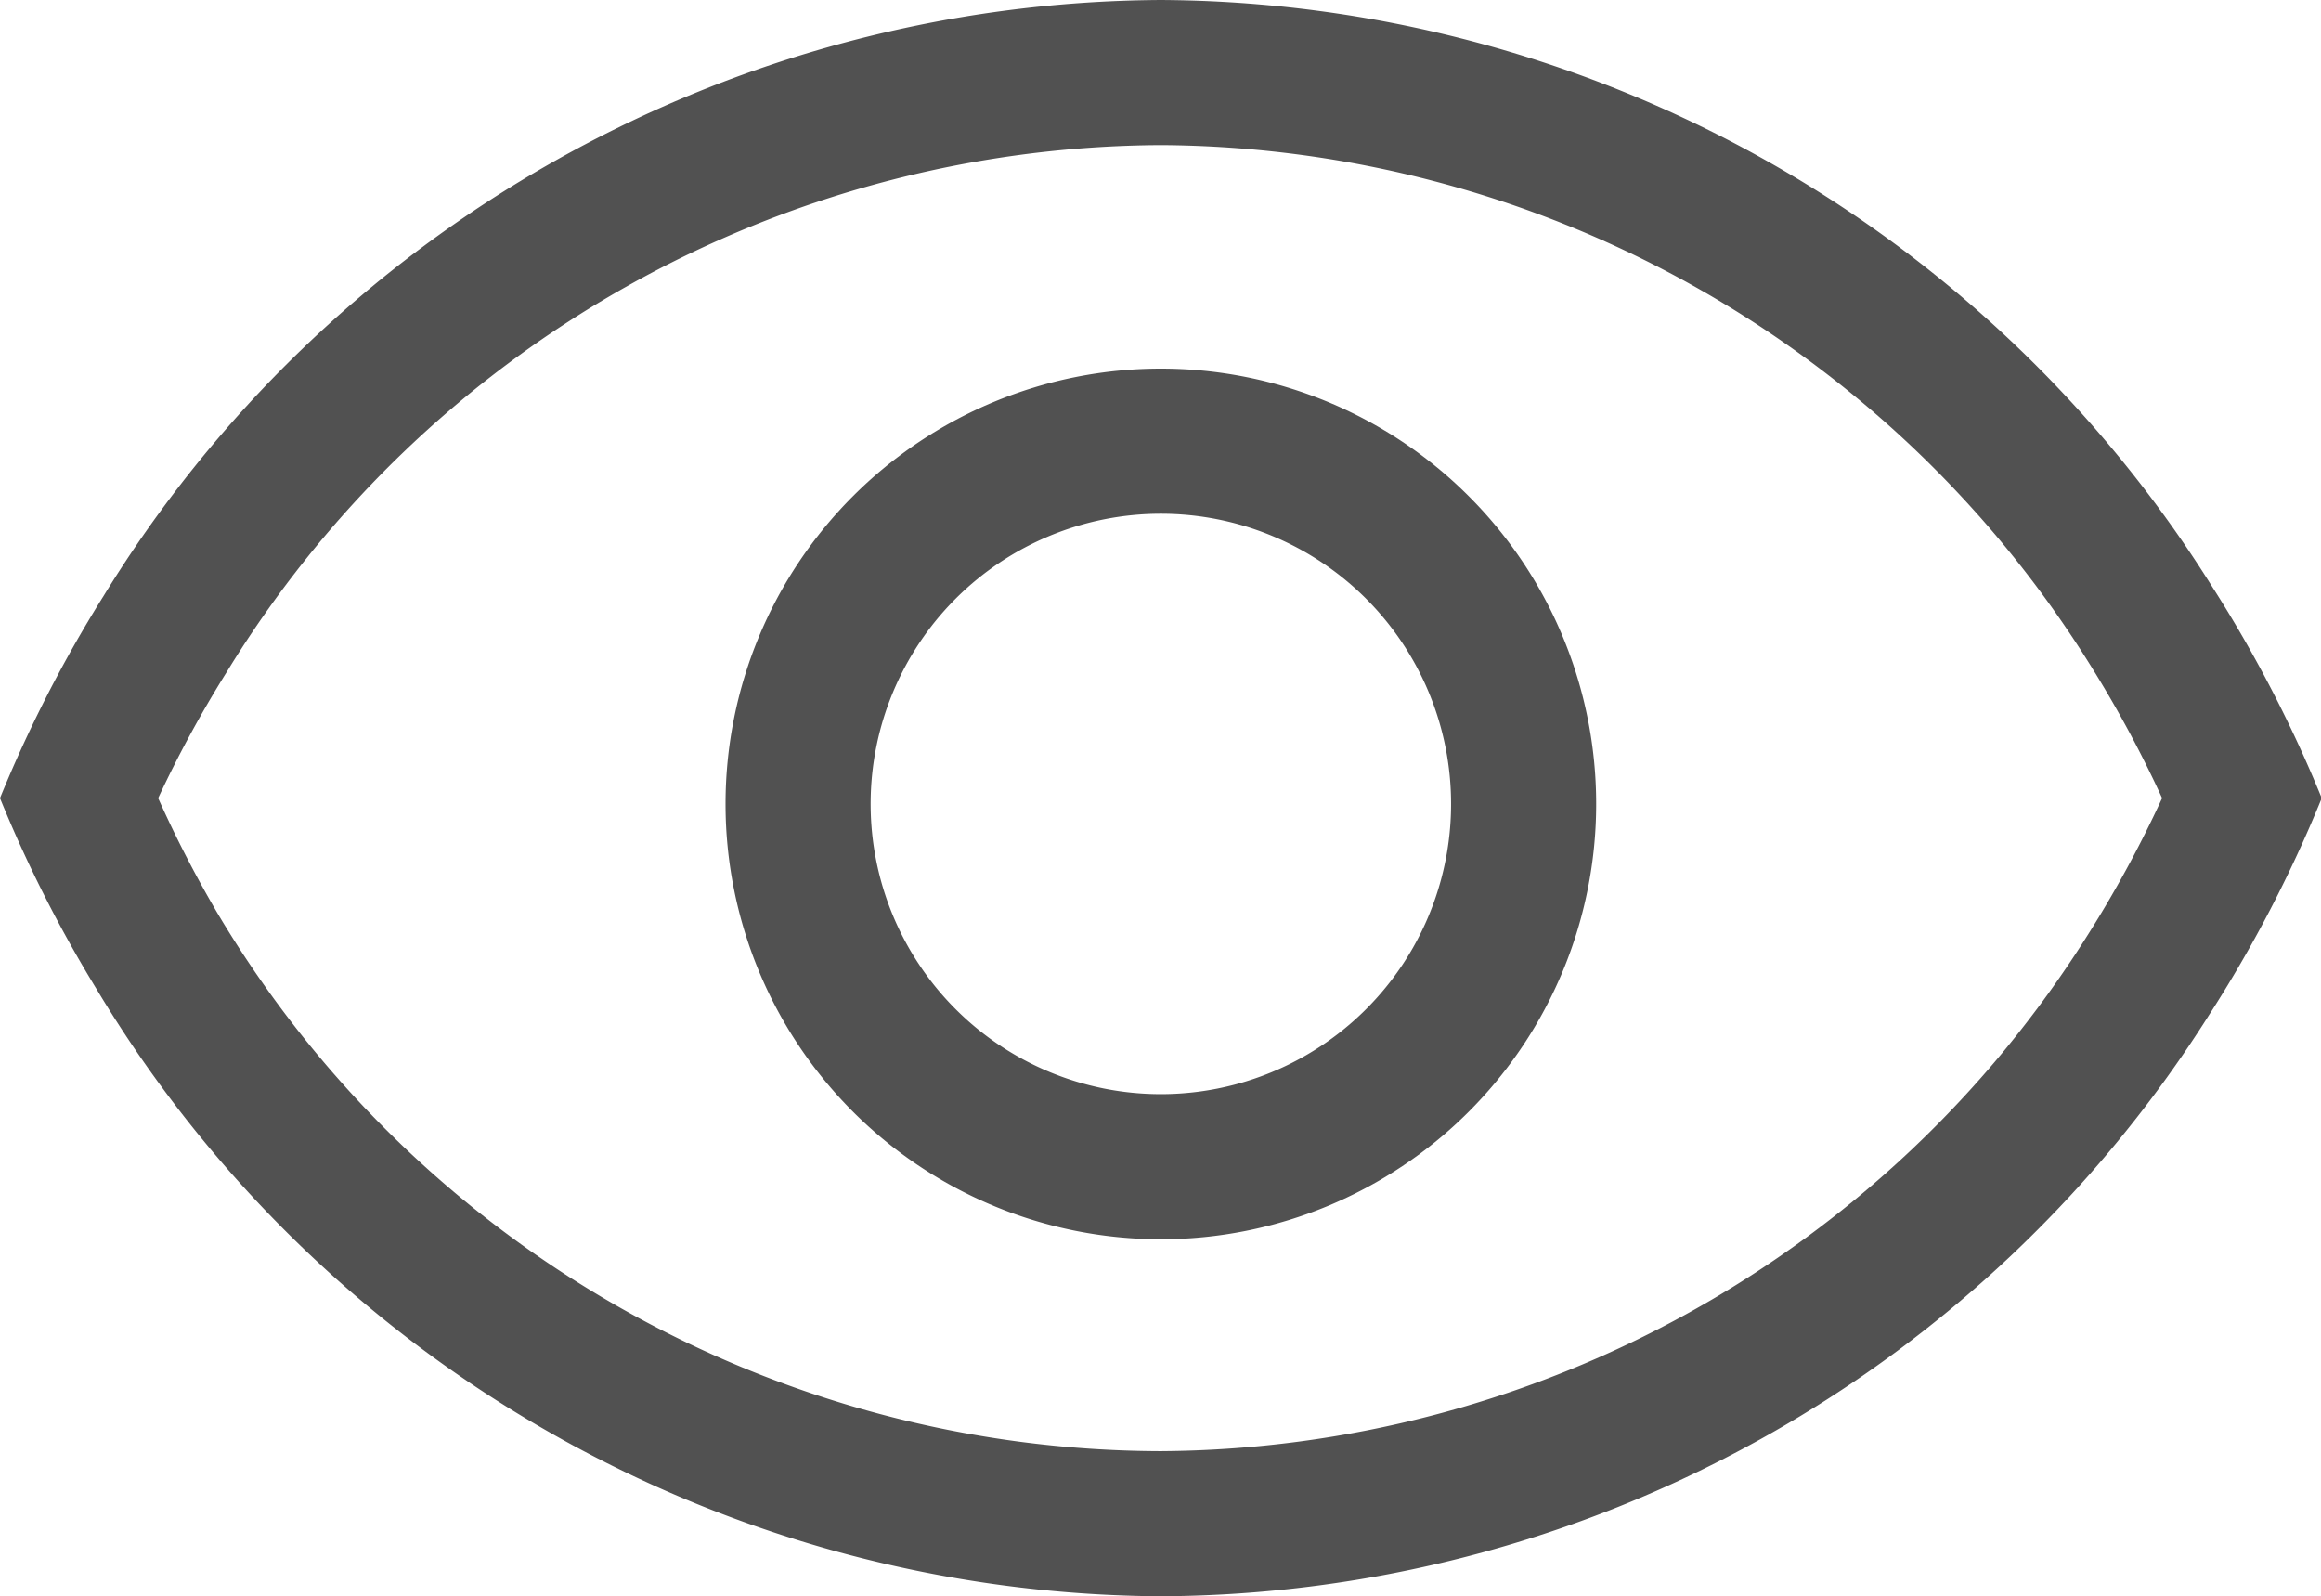 <?xml version="1.0" standalone="no"?><!DOCTYPE svg PUBLIC "-//W3C//DTD SVG 1.1//EN" "http://www.w3.org/Graphics/SVG/1.1/DTD/svg11.dtd"><svg t="1505641354544" class="icon" style="" viewBox="0 0 1489 1024" version="1.1" xmlns="http://www.w3.org/2000/svg" p-id="4175" xmlns:xlink="http://www.w3.org/1999/xlink" width="93.062" height="64"><defs><style type="text/css"></style></defs><path d="M1418.705 375.622A800.582 800.582 0 0 0 744.727 0 801.047 801.047 0 0 0 66.56 382.138 846.662 846.662 0 0 0 0 512a845.731 845.731 0 0 0 61.905 122.415A801.513 801.513 0 0 0 744.727 1024a800.116 800.116 0 0 0 672.116-372.364A845.731 845.731 0 0 0 1489.455 512a846.196 846.196 0 0 0-70.749-136.378z m-80.058 225.28A707.491 707.491 0 0 1 744.727 930.909a706.095 706.095 0 0 1-605.091-344.902A754.502 754.502 0 0 1 101.469 512a752.64 752.64 0 0 1 43.753-80.524A706.56 706.56 0 0 1 744.727 93.091a707.025 707.025 0 0 1 595.782 332.8 749.847 749.847 0 0 1 46.545 86.109 754.036 754.036 0 0 1-48.407 88.902z" fill="#515151" p-id="4176"></path><path d="M744.727 236.451a279.273 279.273 0 1 0 279.273 279.273 279.273 279.273 0 0 0-279.273-279.273z m0 465.455a186.182 186.182 0 1 1 186.182-186.182 186.182 186.182 0 0 1-186.182 186.182z" fill="#515151" p-id="4177"></path></svg>